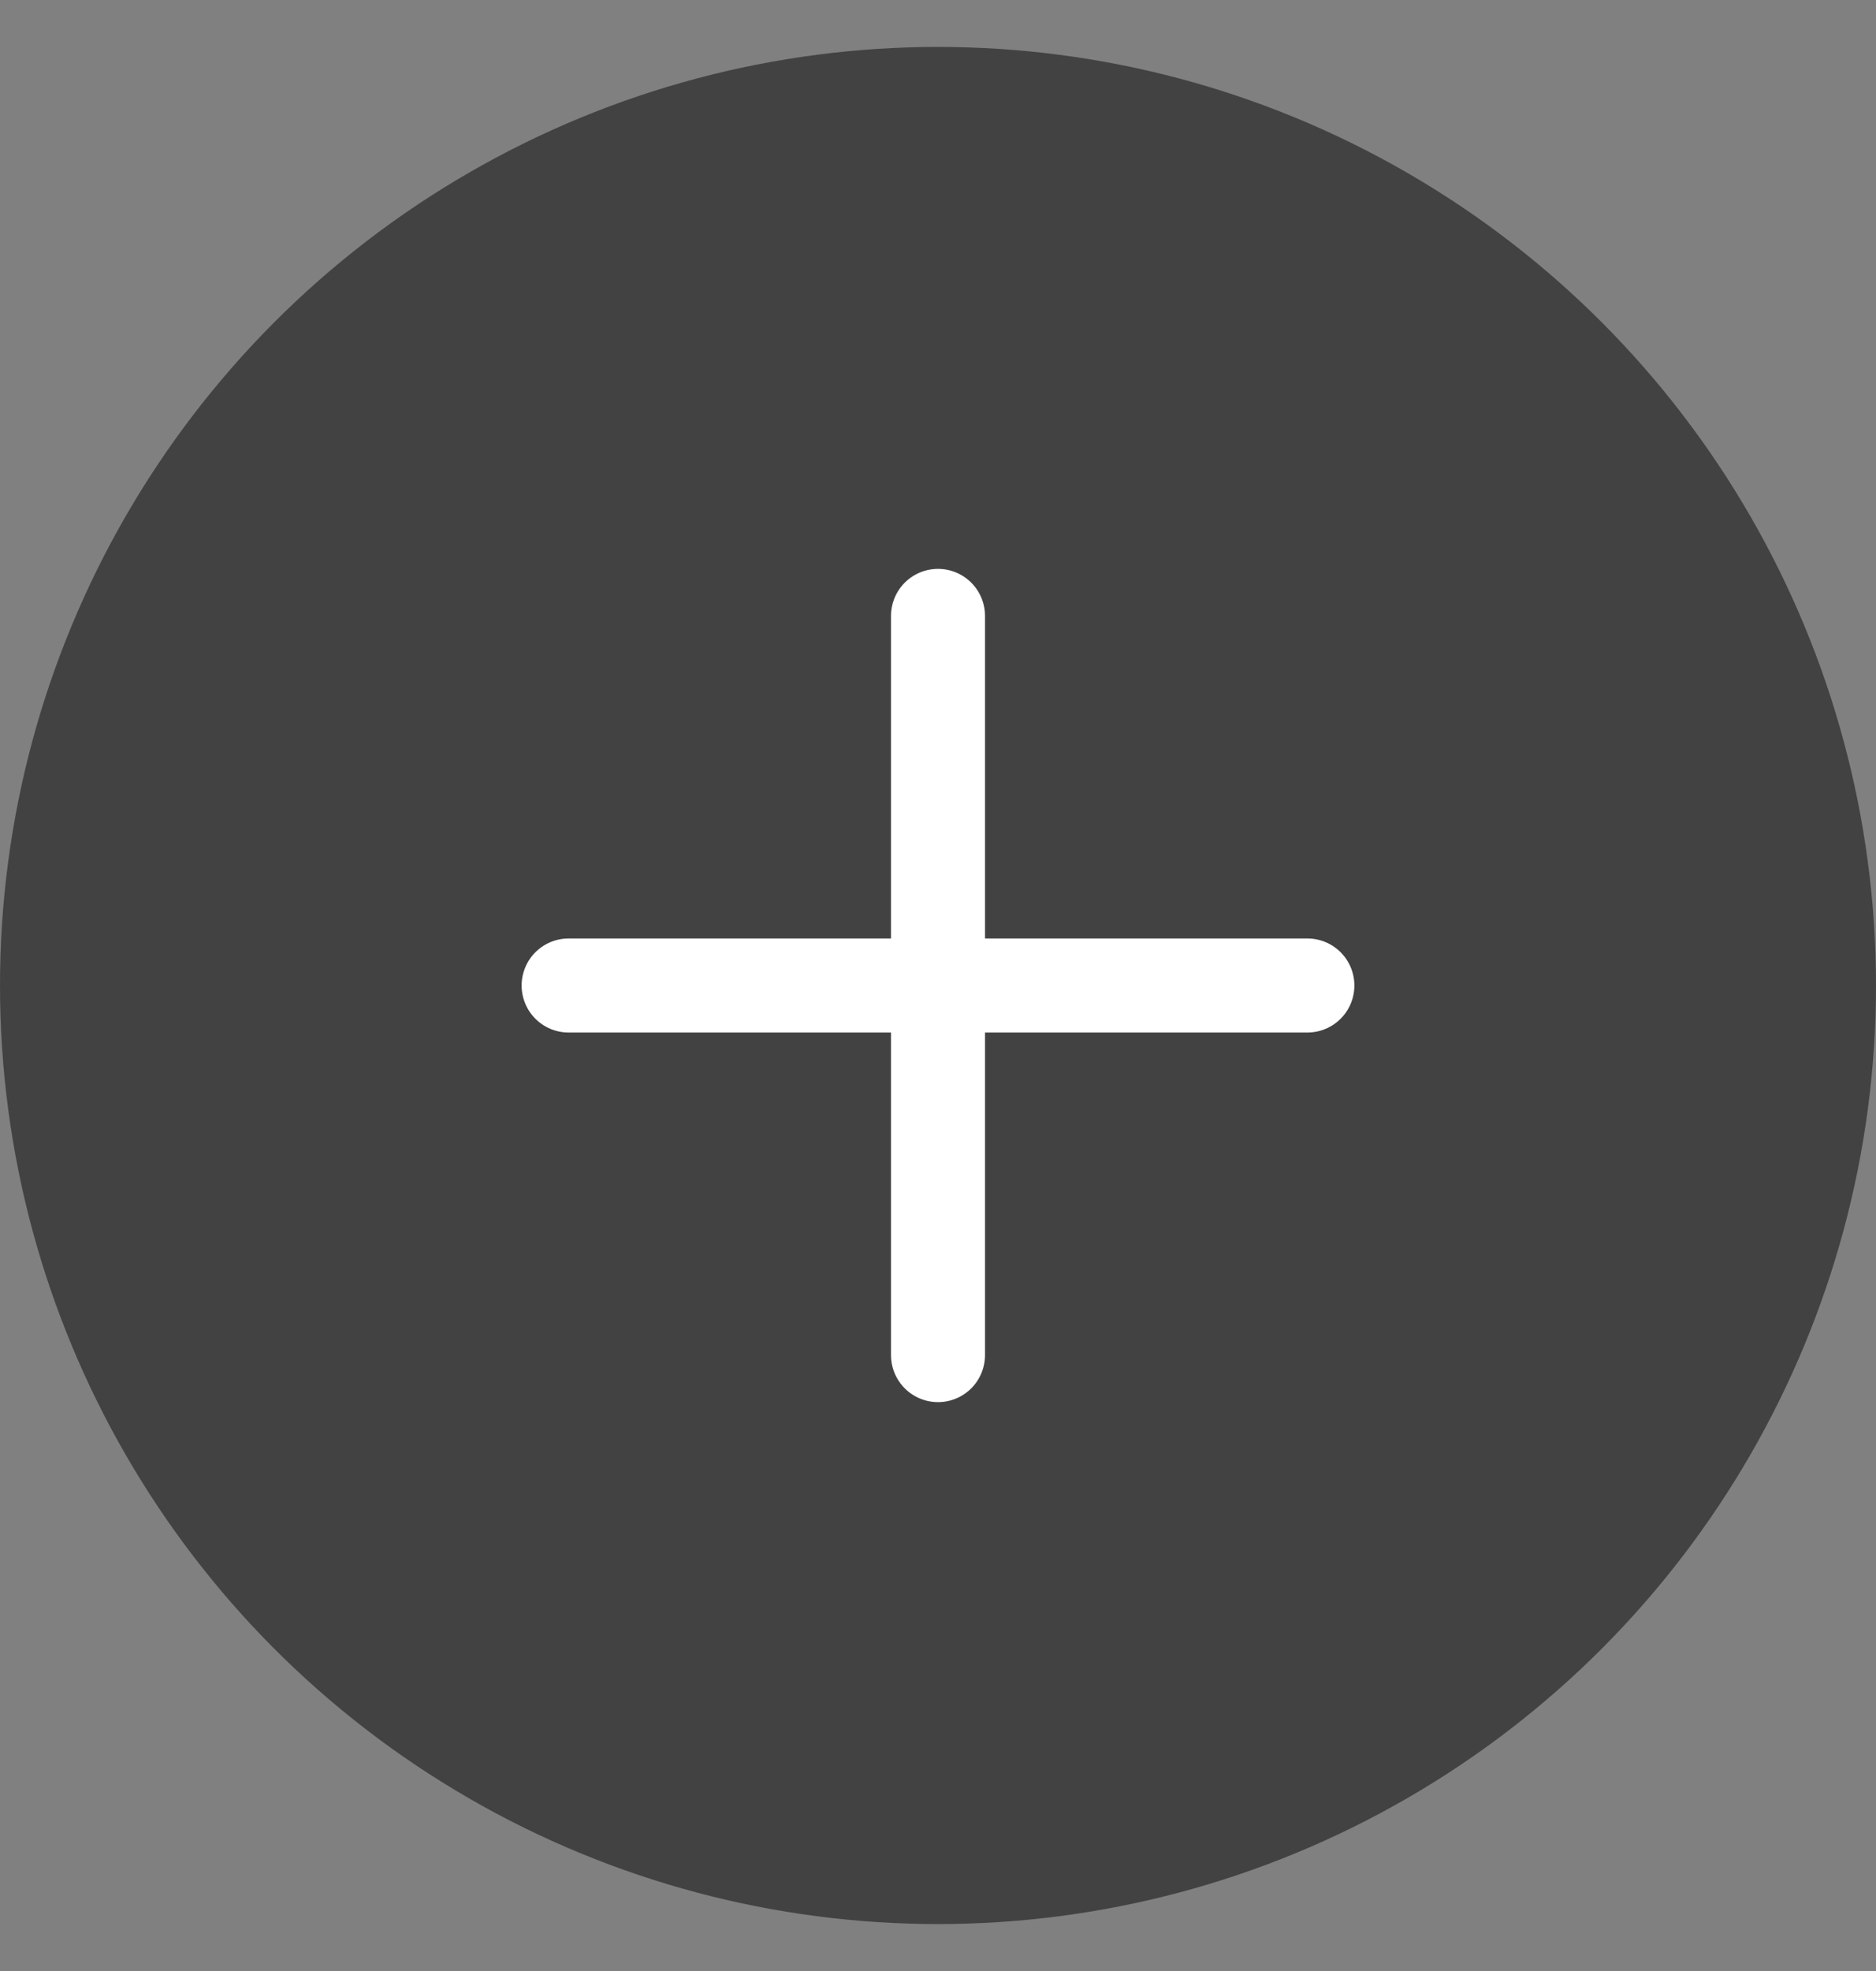 <svg width="20" height="21" viewBox="0 0 20 21" fill="none" xmlns="http://www.w3.org/2000/svg">
<rect x="0" y="0" width="20" height="21" fill="#808080" stroke="none"/>
<circle cx="10" cy="10.5" r="10" fill="#434242"/>
<path d="M10 6.562V14.438" stroke="white" stroke-width="1.002" stroke-linecap="round" stroke-linejoin="round"/>
<path d="M13.938 10.5H6.062" stroke="white" stroke-width="1.002" stroke-linecap="round" stroke-linejoin="round"/>
</svg>
